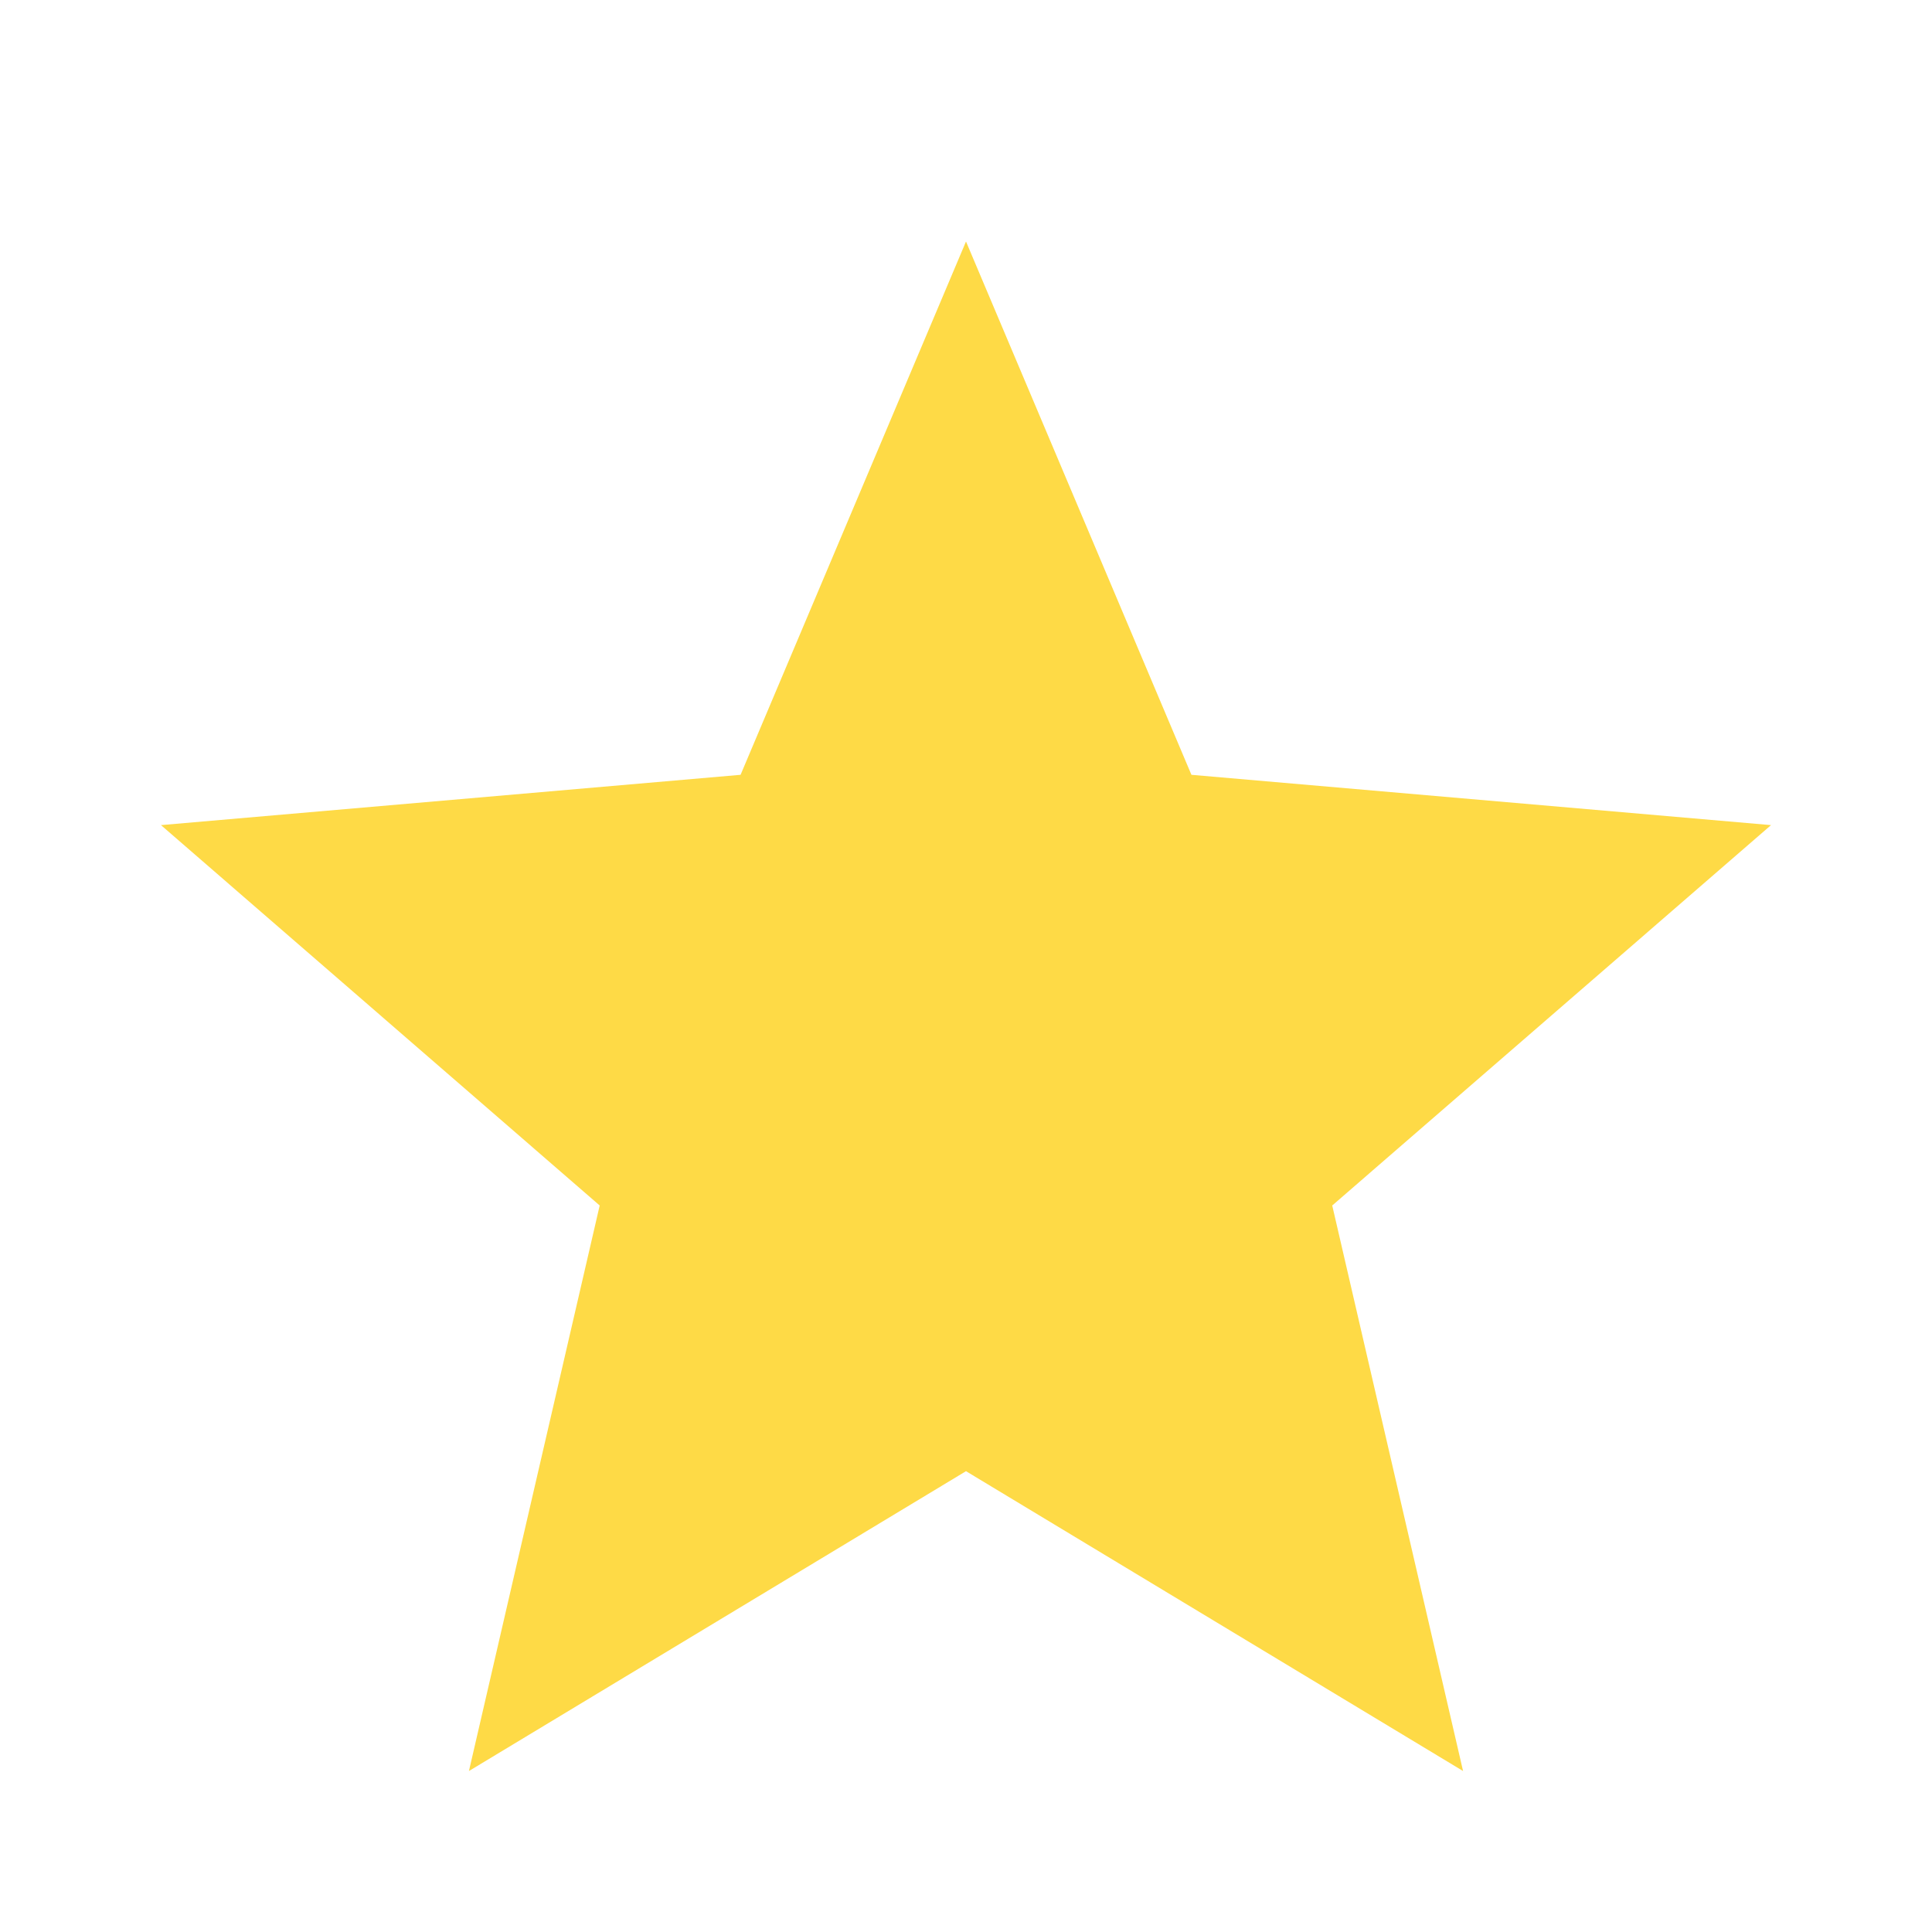 <svg width="25" height="25" viewBox="0 0 25 25" fill="none" xmlns="http://www.w3.org/2000/svg">
<path d="M6.068 22.917L7.76 15.599L2.083 10.677L9.583 10.026L12.5 3.125L15.417 10.026L22.917 10.677L17.239 15.599L18.932 22.917L12.5 19.037L6.068 22.917Z" fill="#FEDA46"/>
</svg>
